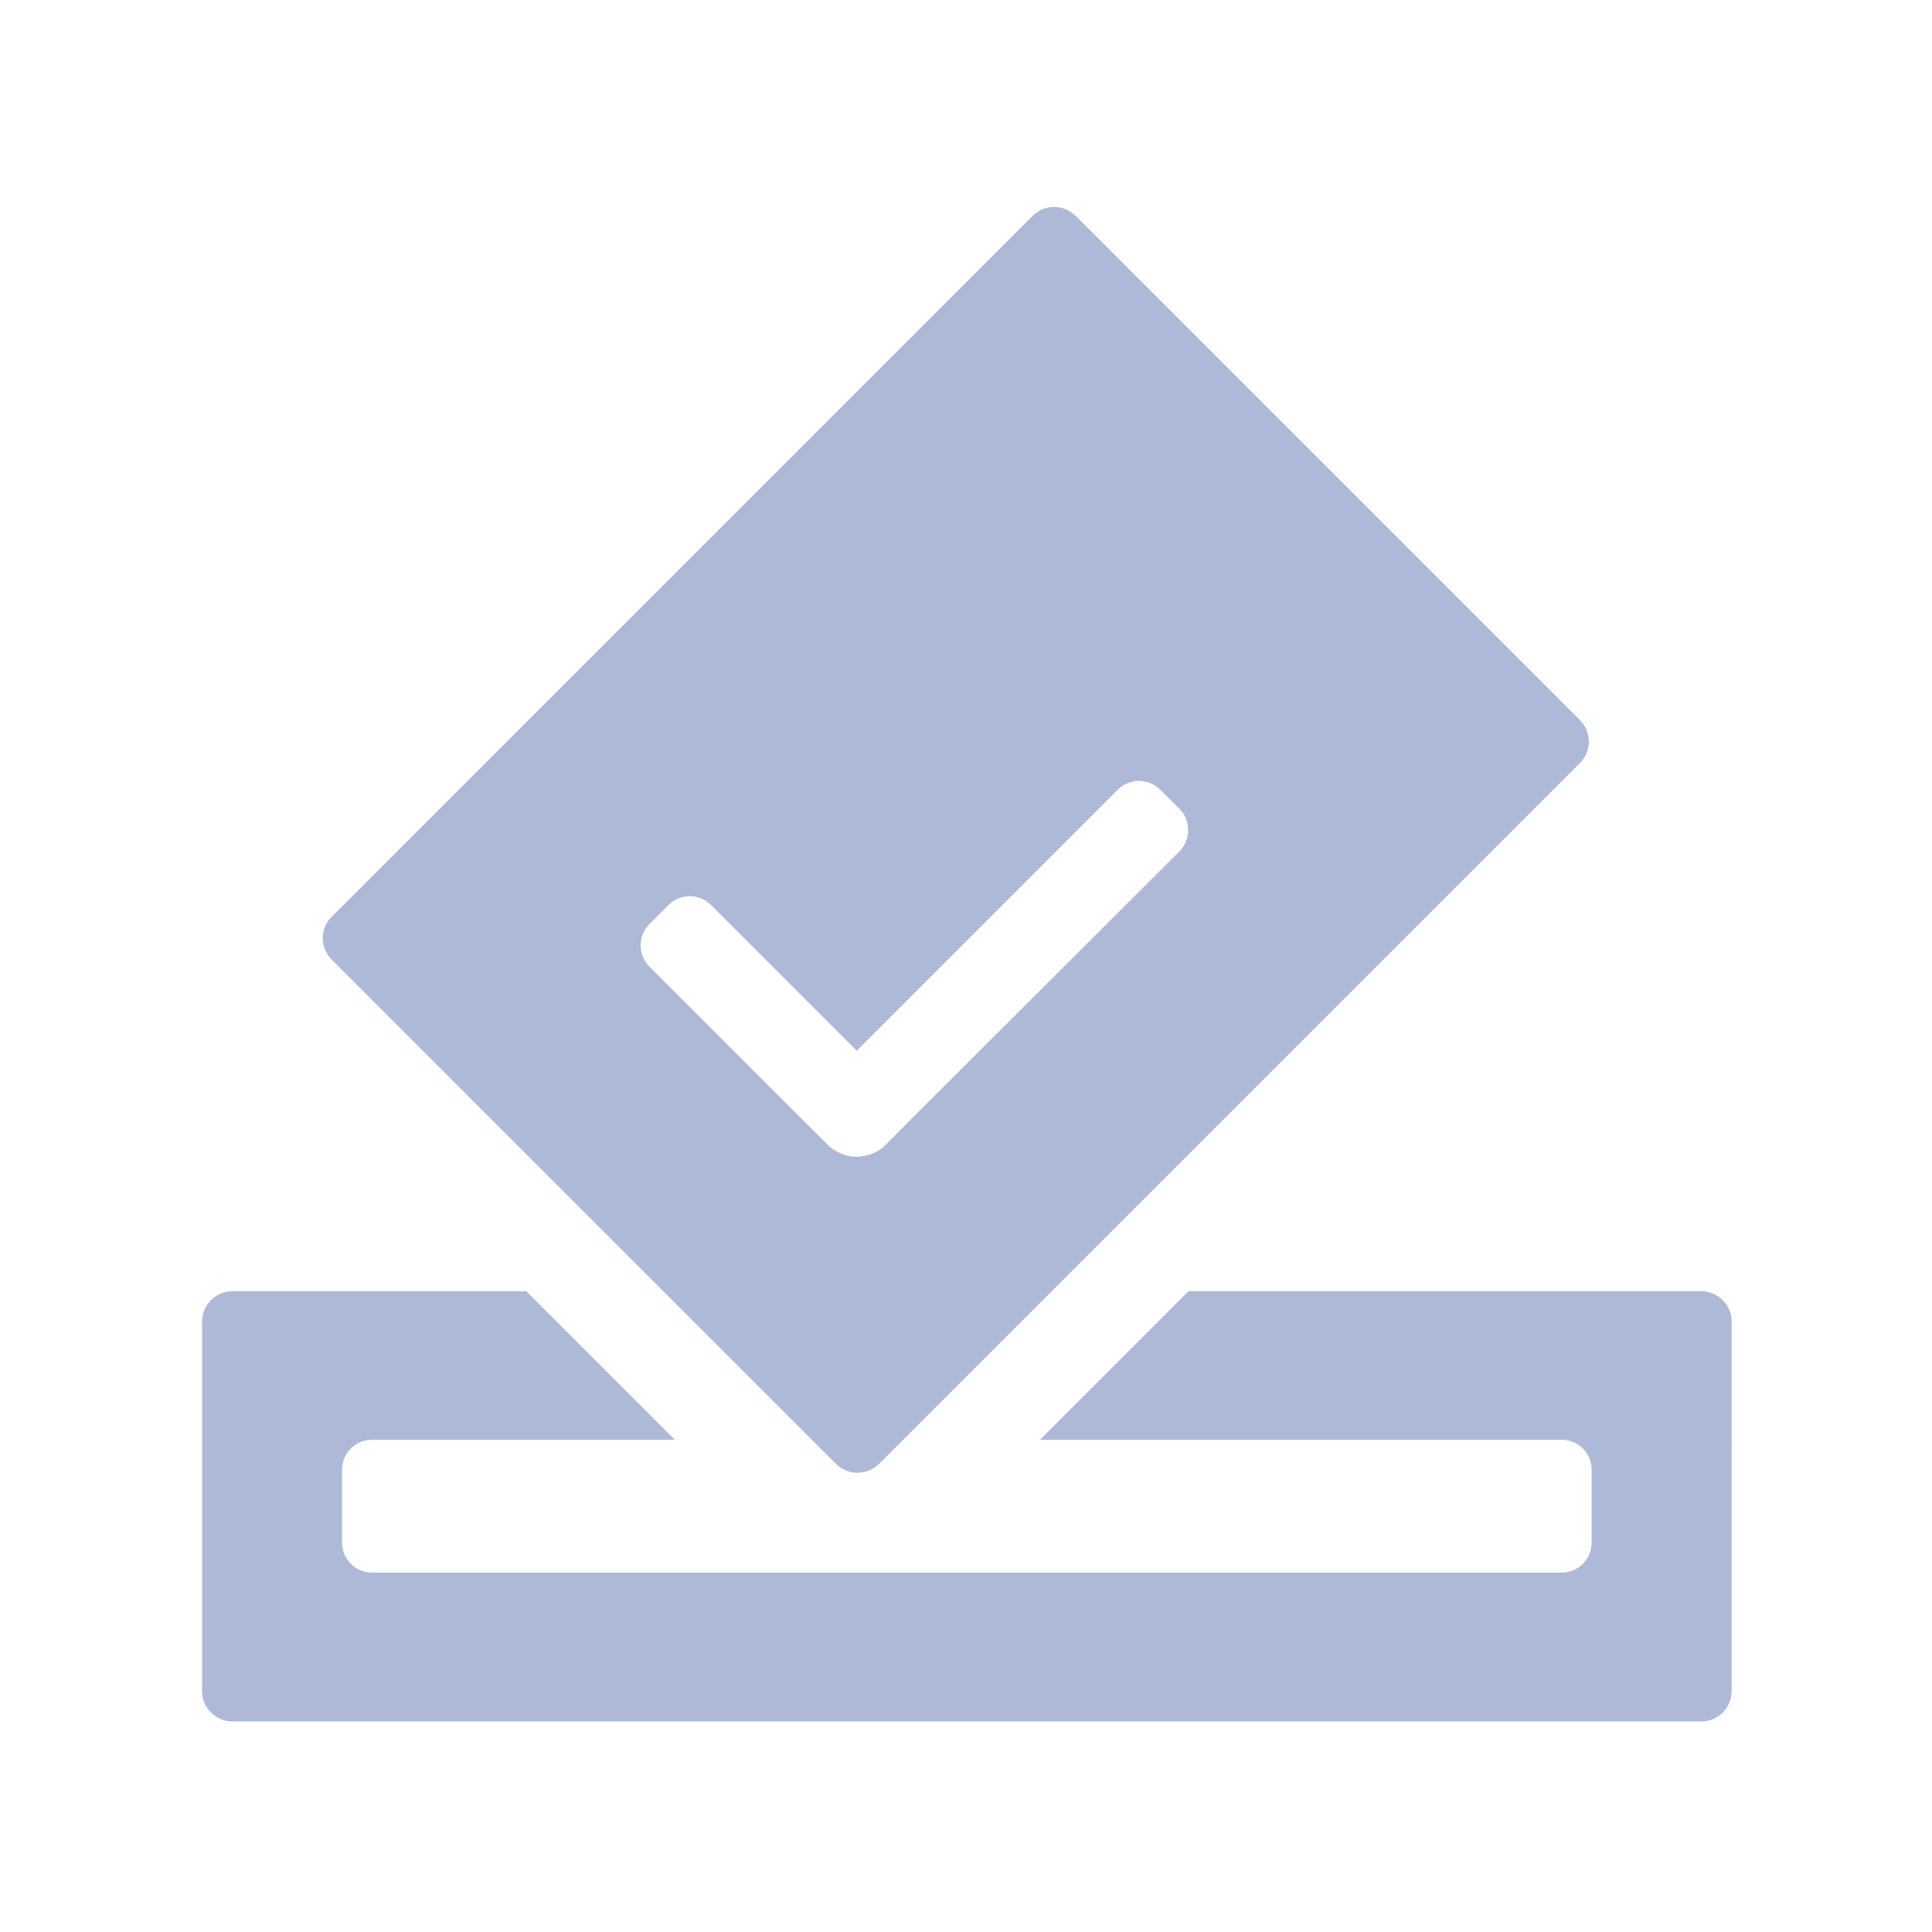 <?xml version="1.0" standalone="no"?><!DOCTYPE svg PUBLIC "-//W3C//DTD SVG 1.1//EN" "http://www.w3.org/Graphics/SVG/1.1/DTD/svg11.dtd"><svg t="1619346467034" class="icon" viewBox="0 0 1024 1024" version="1.1" xmlns="http://www.w3.org/2000/svg" p-id="1154" xmlns:xlink="http://www.w3.org/1999/xlink" width="200" height="200"><defs><style type="text/css"></style></defs><path d="M901.7 684.4H629.9l-78.7 78.7h276.5c8.8 0 15.9 7.1 15.9 15.9v38.6c0 8.8-7.1 15.9-15.9 15.9H197.2c-8.8 0-15.9-7.1-15.9-15.9V779c0-8.8 7.1-15.9 15.9-15.9h160.5L279 684.4H123.2c-8.9 0-16.1 7.2-16.1 16.1v195.8c0 8.9 7.2 16.1 16.1 16.1h778.5c8.9 0 16.1-7.2 16.1-16.1V700.5c0-8.9-7.2-16.1-16.1-16.1z" fill="#aeb9d8" p-id="1155"></path><path d="M351.6 684.4l78.7 78.7 12.8 12.8c3.1 3.1 7.3 4.7 11.4 4.7 4.1 0 8.2-1.6 11.4-4.7l12.8-12.8 78.7-78.7 280-280c6.3-6.3 6.3-16.4 0-22.7L570.1 114.4c-3.1-3.1-7.2-4.7-11.4-4.7s-8.2 1.6-11.4 4.7L175.8 485.9c-6.3 6.3-6.3 16.4 0 22.7l175.8 175.8z m-7.4-194.6l10.1-10.1c3.1-3.1 7.2-4.7 11.3-4.7 4.1 0 8.2 1.6 11.3 4.7l77.2 77.2 138.3-138.3c3.1-3.1 7.2-4.7 11.3-4.7s8.2 1.6 11.3 4.7l10.1 10.1c6.2 6.2 6.2 16.3 0 22.6L486.6 589.5 468.2 608c-2.9 2.4-8.1 5.1-14.2 5.1-4.4 0-9.3-1.4-14.2-5.3l-18.4-18.3-77.2-77.2c-6.2-6.2-6.2-16.3 0-22.5z" fill="#aeb9d8" p-id="1156"></path></svg>